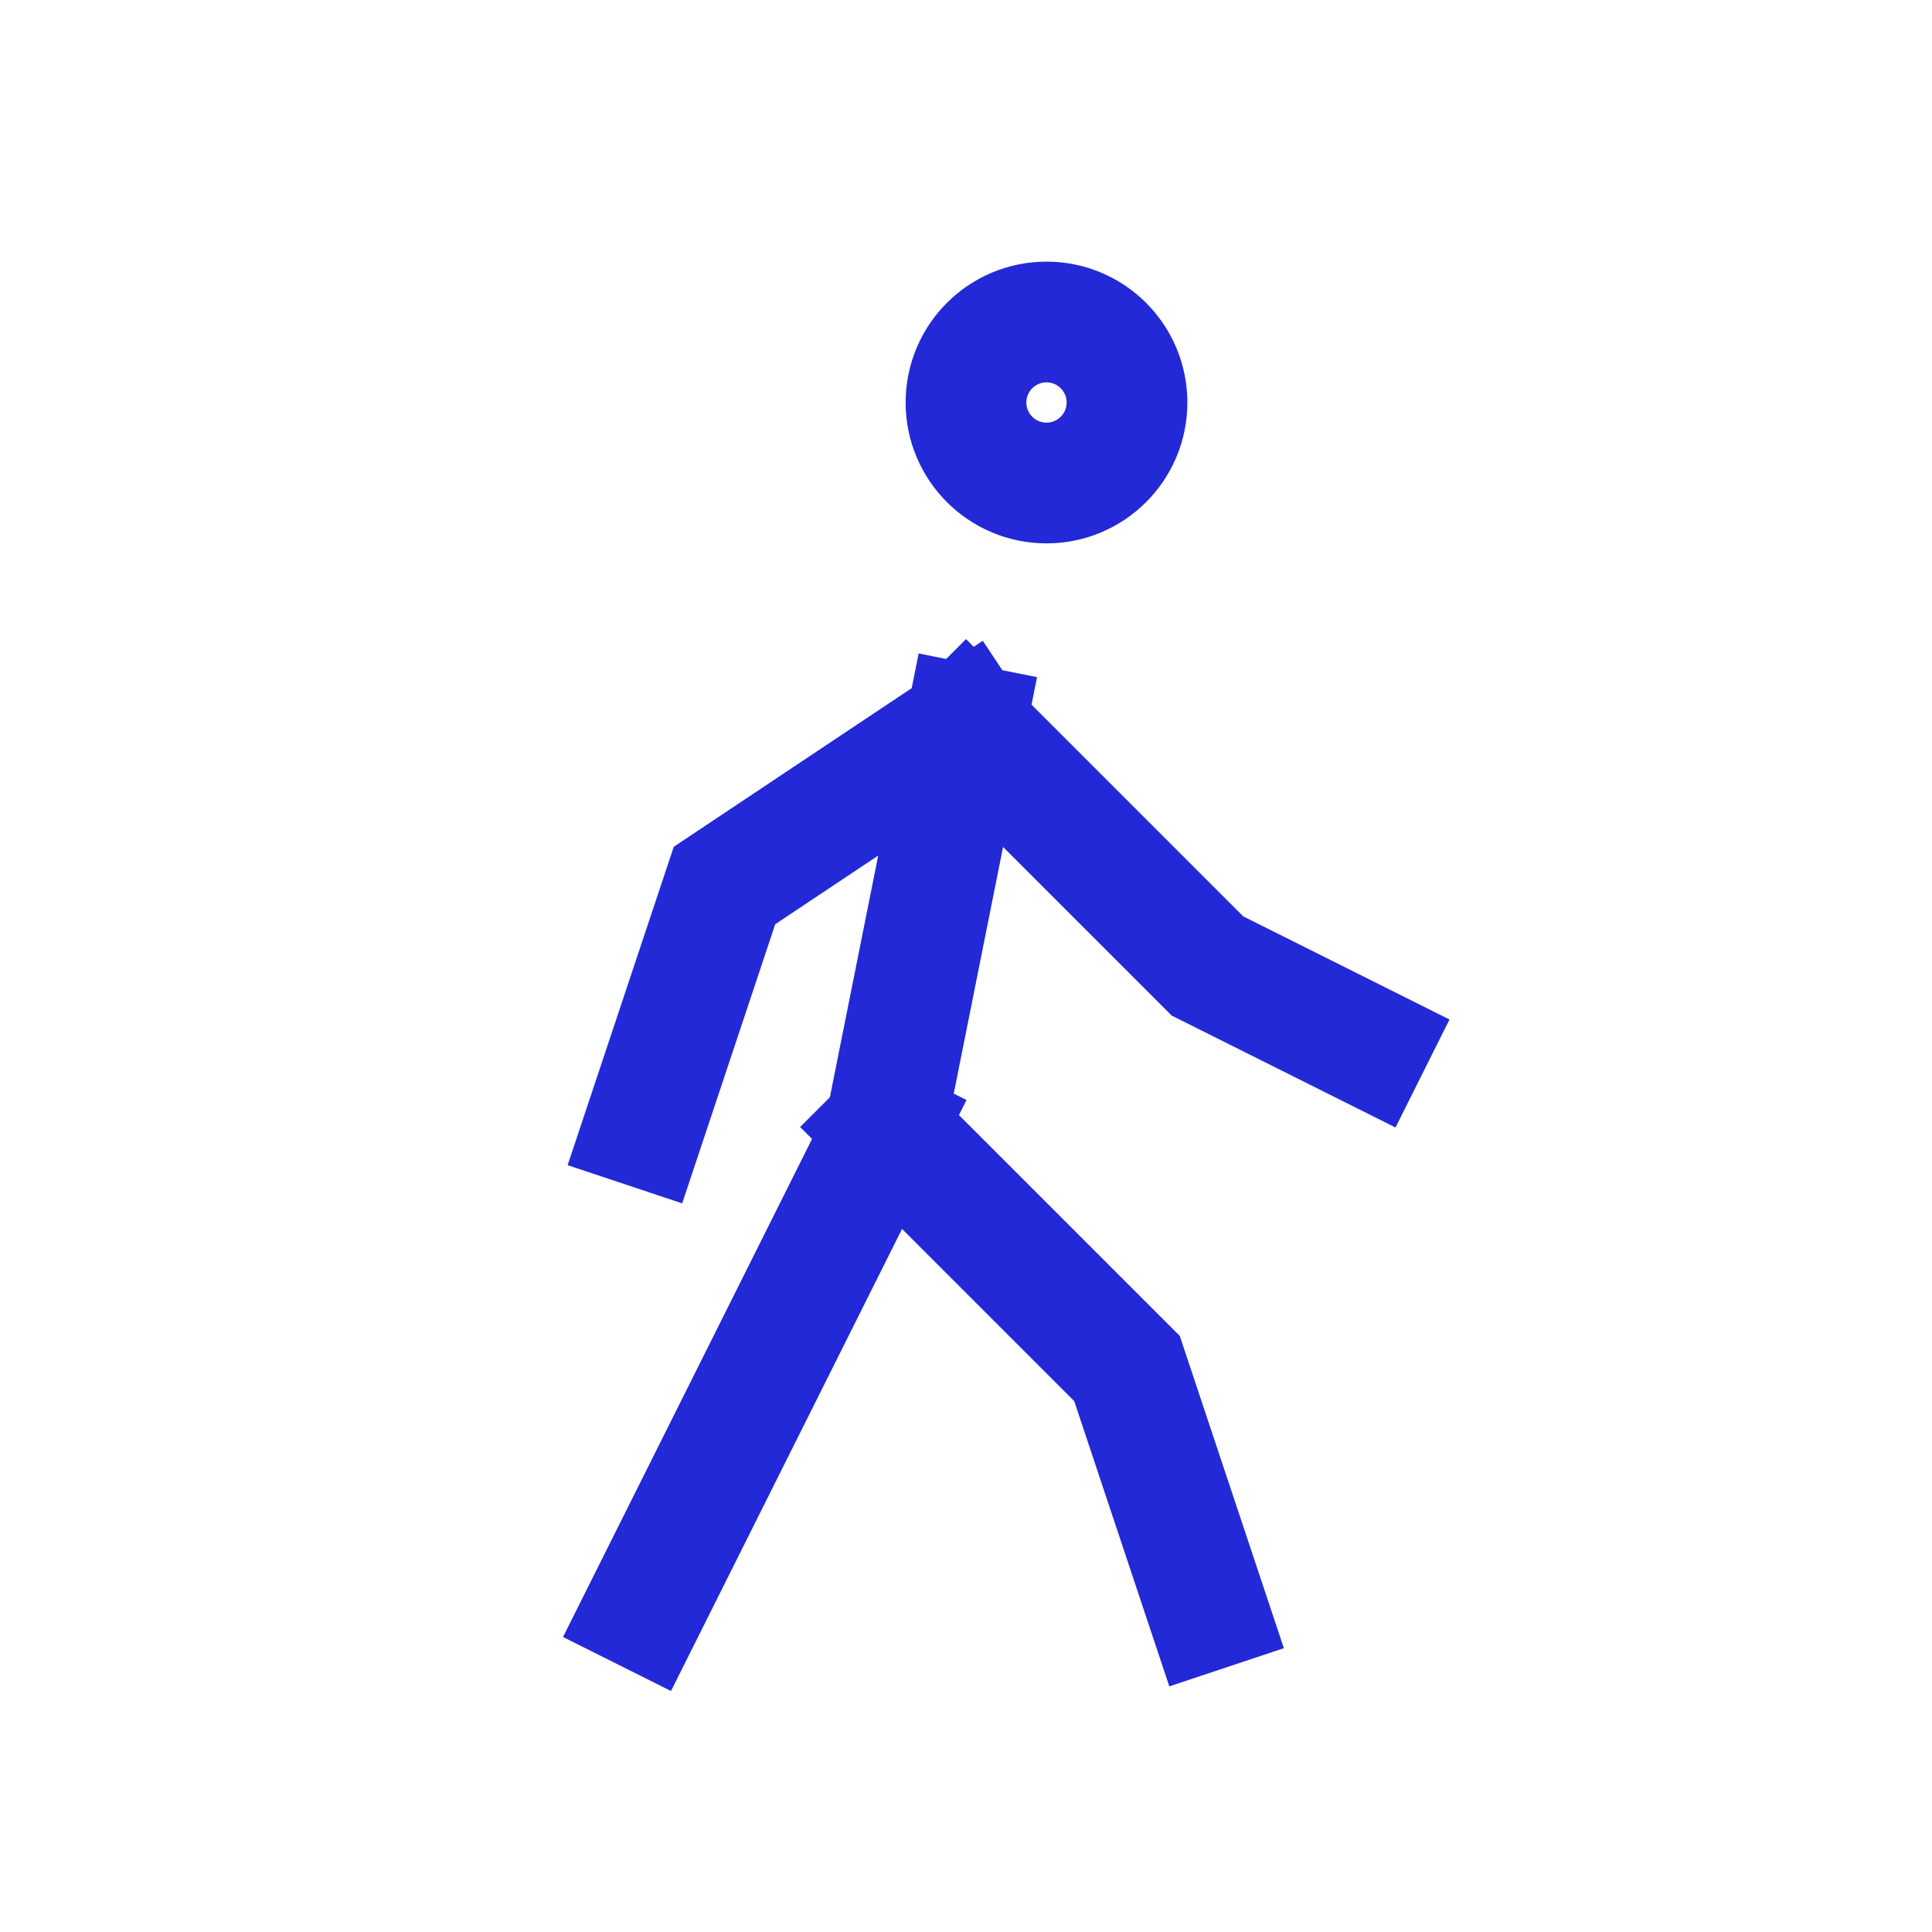 <svg width="32px" height="32px" viewBox="0 0 24 24" fill="none" xmlns="http://www.w3.org/2000/svg" aria-labelledby="walkingIconTitle" stroke="#2329D6" stroke-width="1.5" stroke-linecap="square" stroke-linejoin="miter" color="#2329D6"> <title id="walkingIconTitle">Walking</title> <circle cx="13" cy="5" r="1"/> <path d="M15 20L14 17L11 14M11 14L12 9M11 14L8 20M12 9L15 12L17 13M12 9L9 11L8 14"/> </svg>